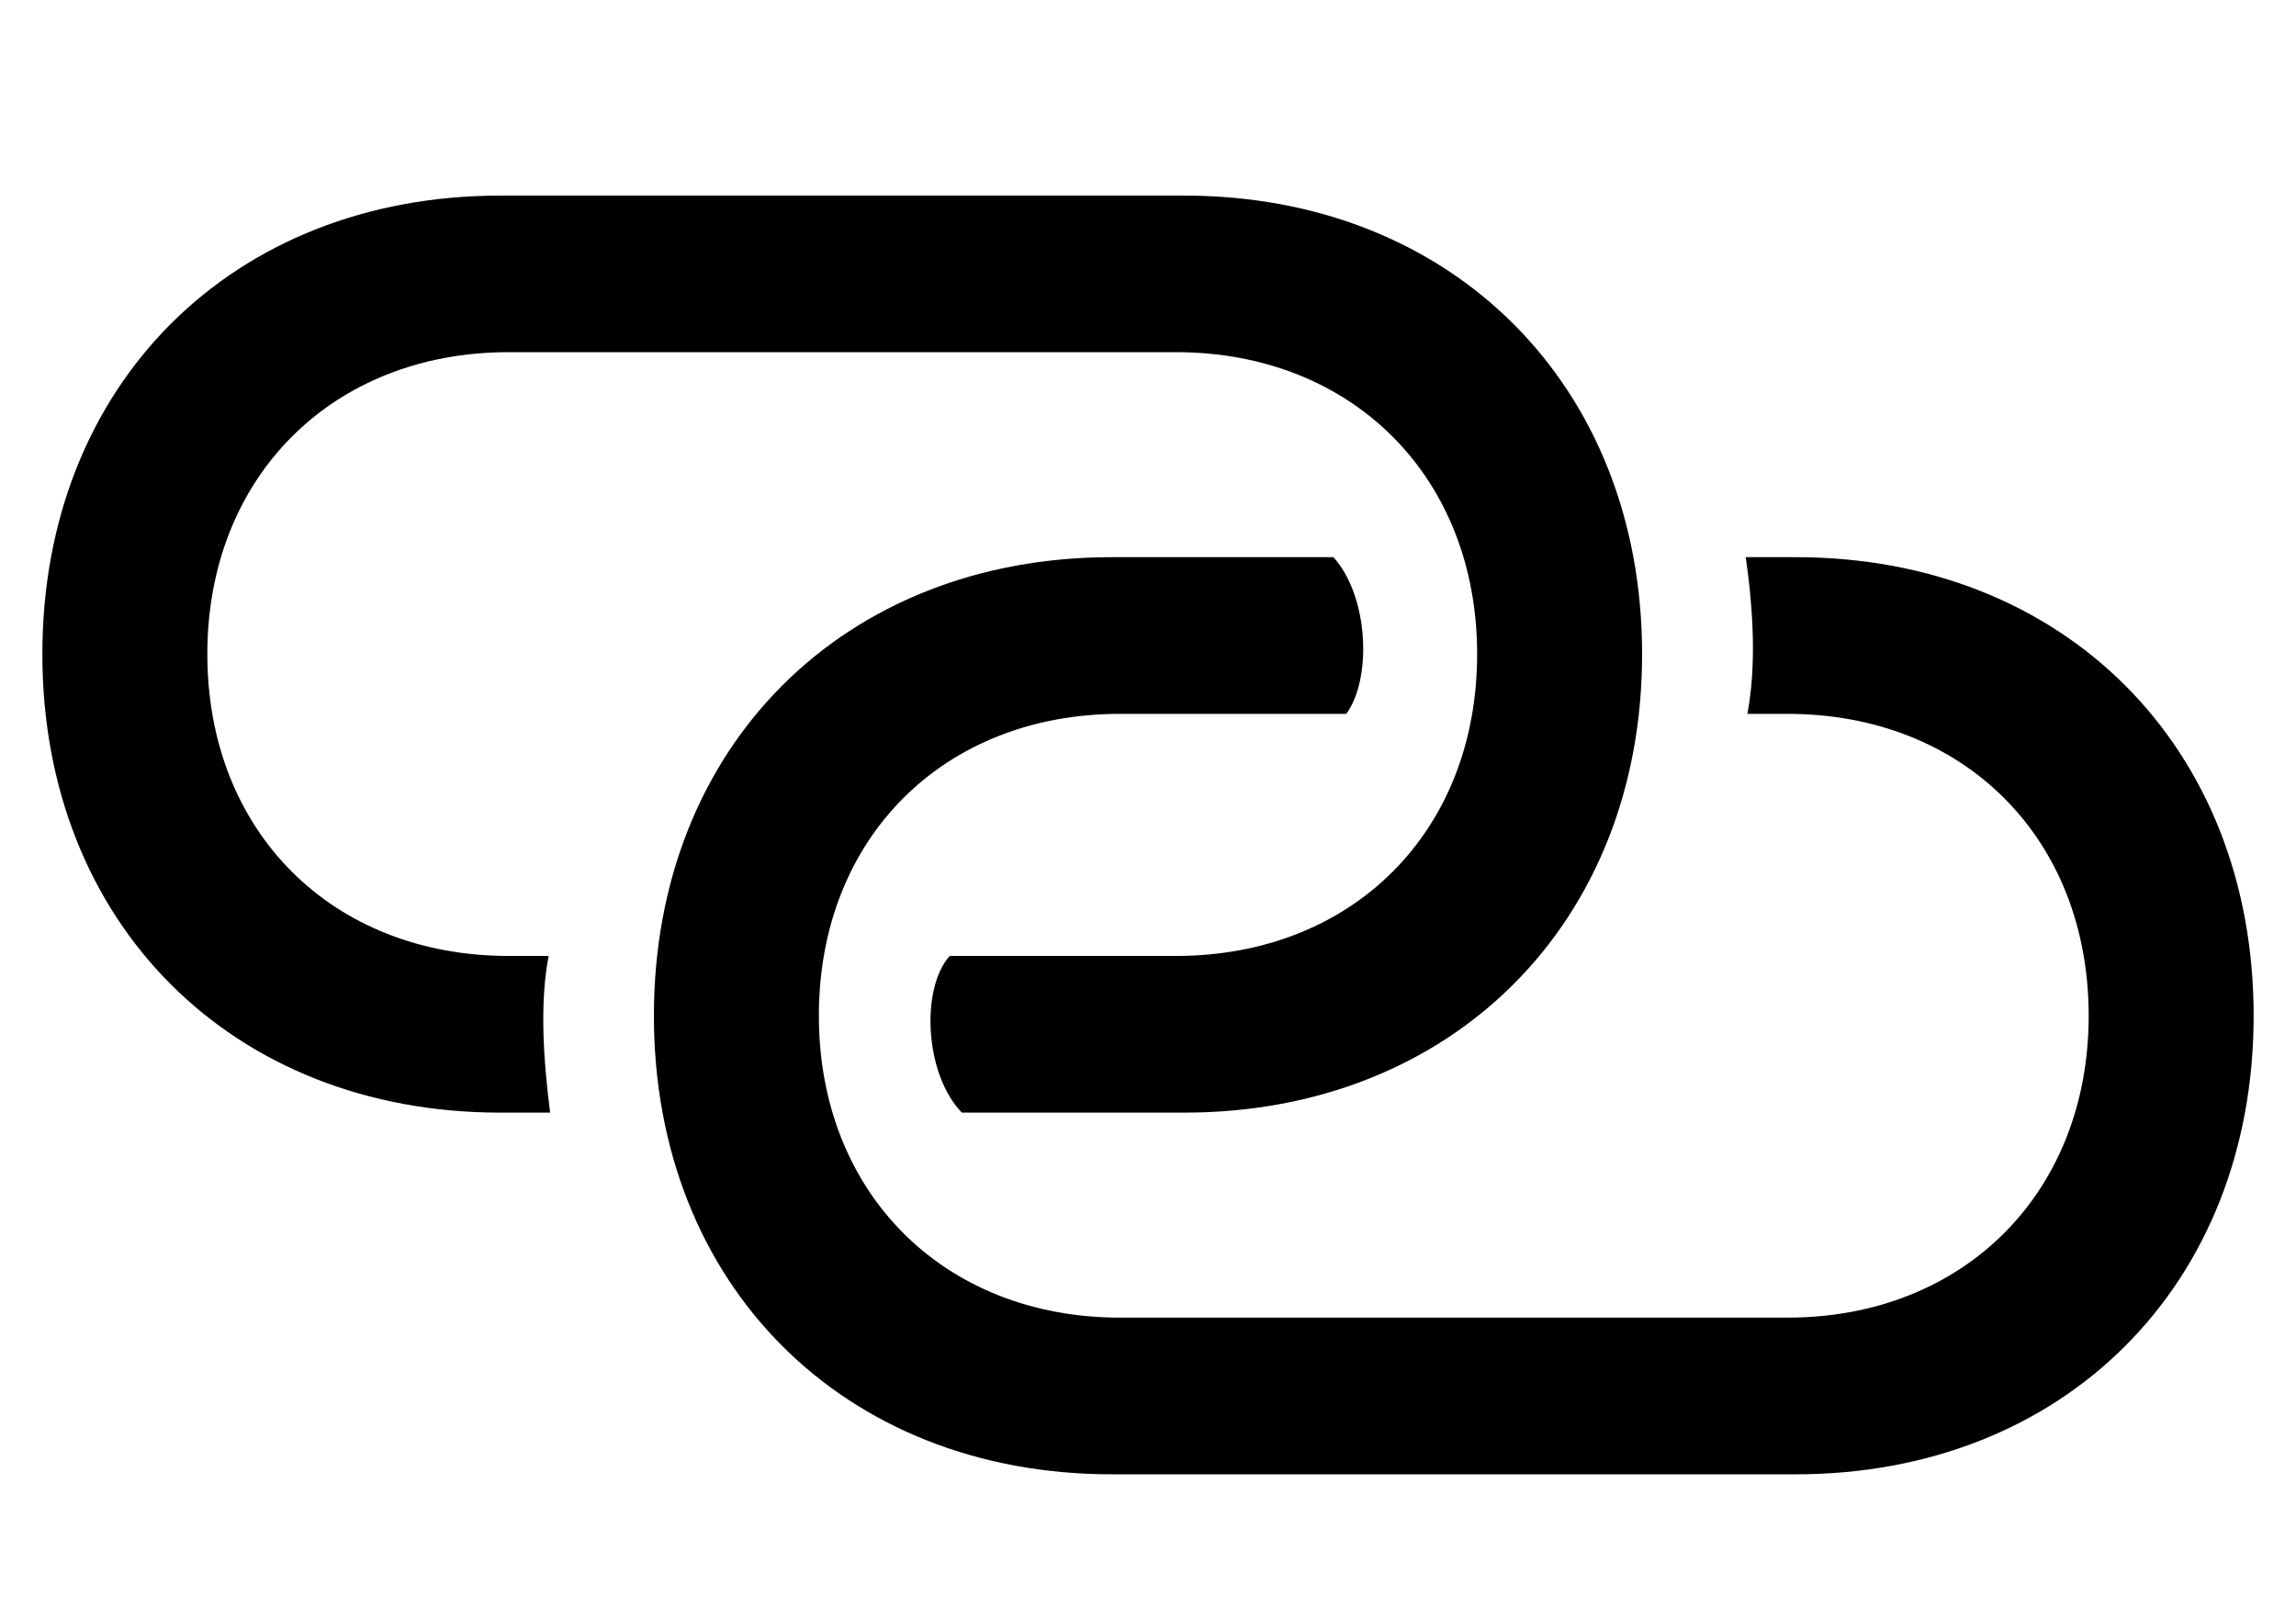 <svg width="20" height="14" viewBox="0 0 20 14" fill="none" xmlns="http://www.w3.org/2000/svg">
<path d="M4.357 9.693C2.024 9.693 0.369 8.045 0.369 5.698C0.369 3.352 2.024 1.704 4.357 1.704H10.316C12.643 1.704 14.304 3.352 14.304 5.698C14.304 8.045 12.643 9.693 10.316 9.693H8.378C8.049 9.35 8.022 8.605 8.273 8.328H10.244C11.78 8.328 12.867 7.247 12.867 5.698C12.867 4.156 11.78 3.068 10.244 3.068H4.43C2.894 3.068 1.806 4.156 1.806 5.698C1.806 7.247 2.894 8.328 4.43 8.328H4.779C4.7 8.737 4.733 9.231 4.792 9.693H4.357ZM9.684 12.844C7.35 12.844 5.696 11.196 5.696 8.849C5.696 6.502 7.35 4.854 9.684 4.854H11.615C11.925 5.197 11.951 5.916 11.727 6.219H9.756C8.22 6.219 7.133 7.3 7.133 8.849C7.133 10.392 8.22 11.479 9.756 11.479H15.57C17.106 11.479 18.194 10.392 18.194 8.849C18.194 7.3 17.106 6.219 15.57 6.219H15.221C15.3 5.804 15.273 5.316 15.207 4.854H15.643C17.976 4.854 19.631 6.502 19.631 8.849C19.631 11.196 17.976 12.844 15.643 12.844H9.684Z" fill="black"/>
</svg>
